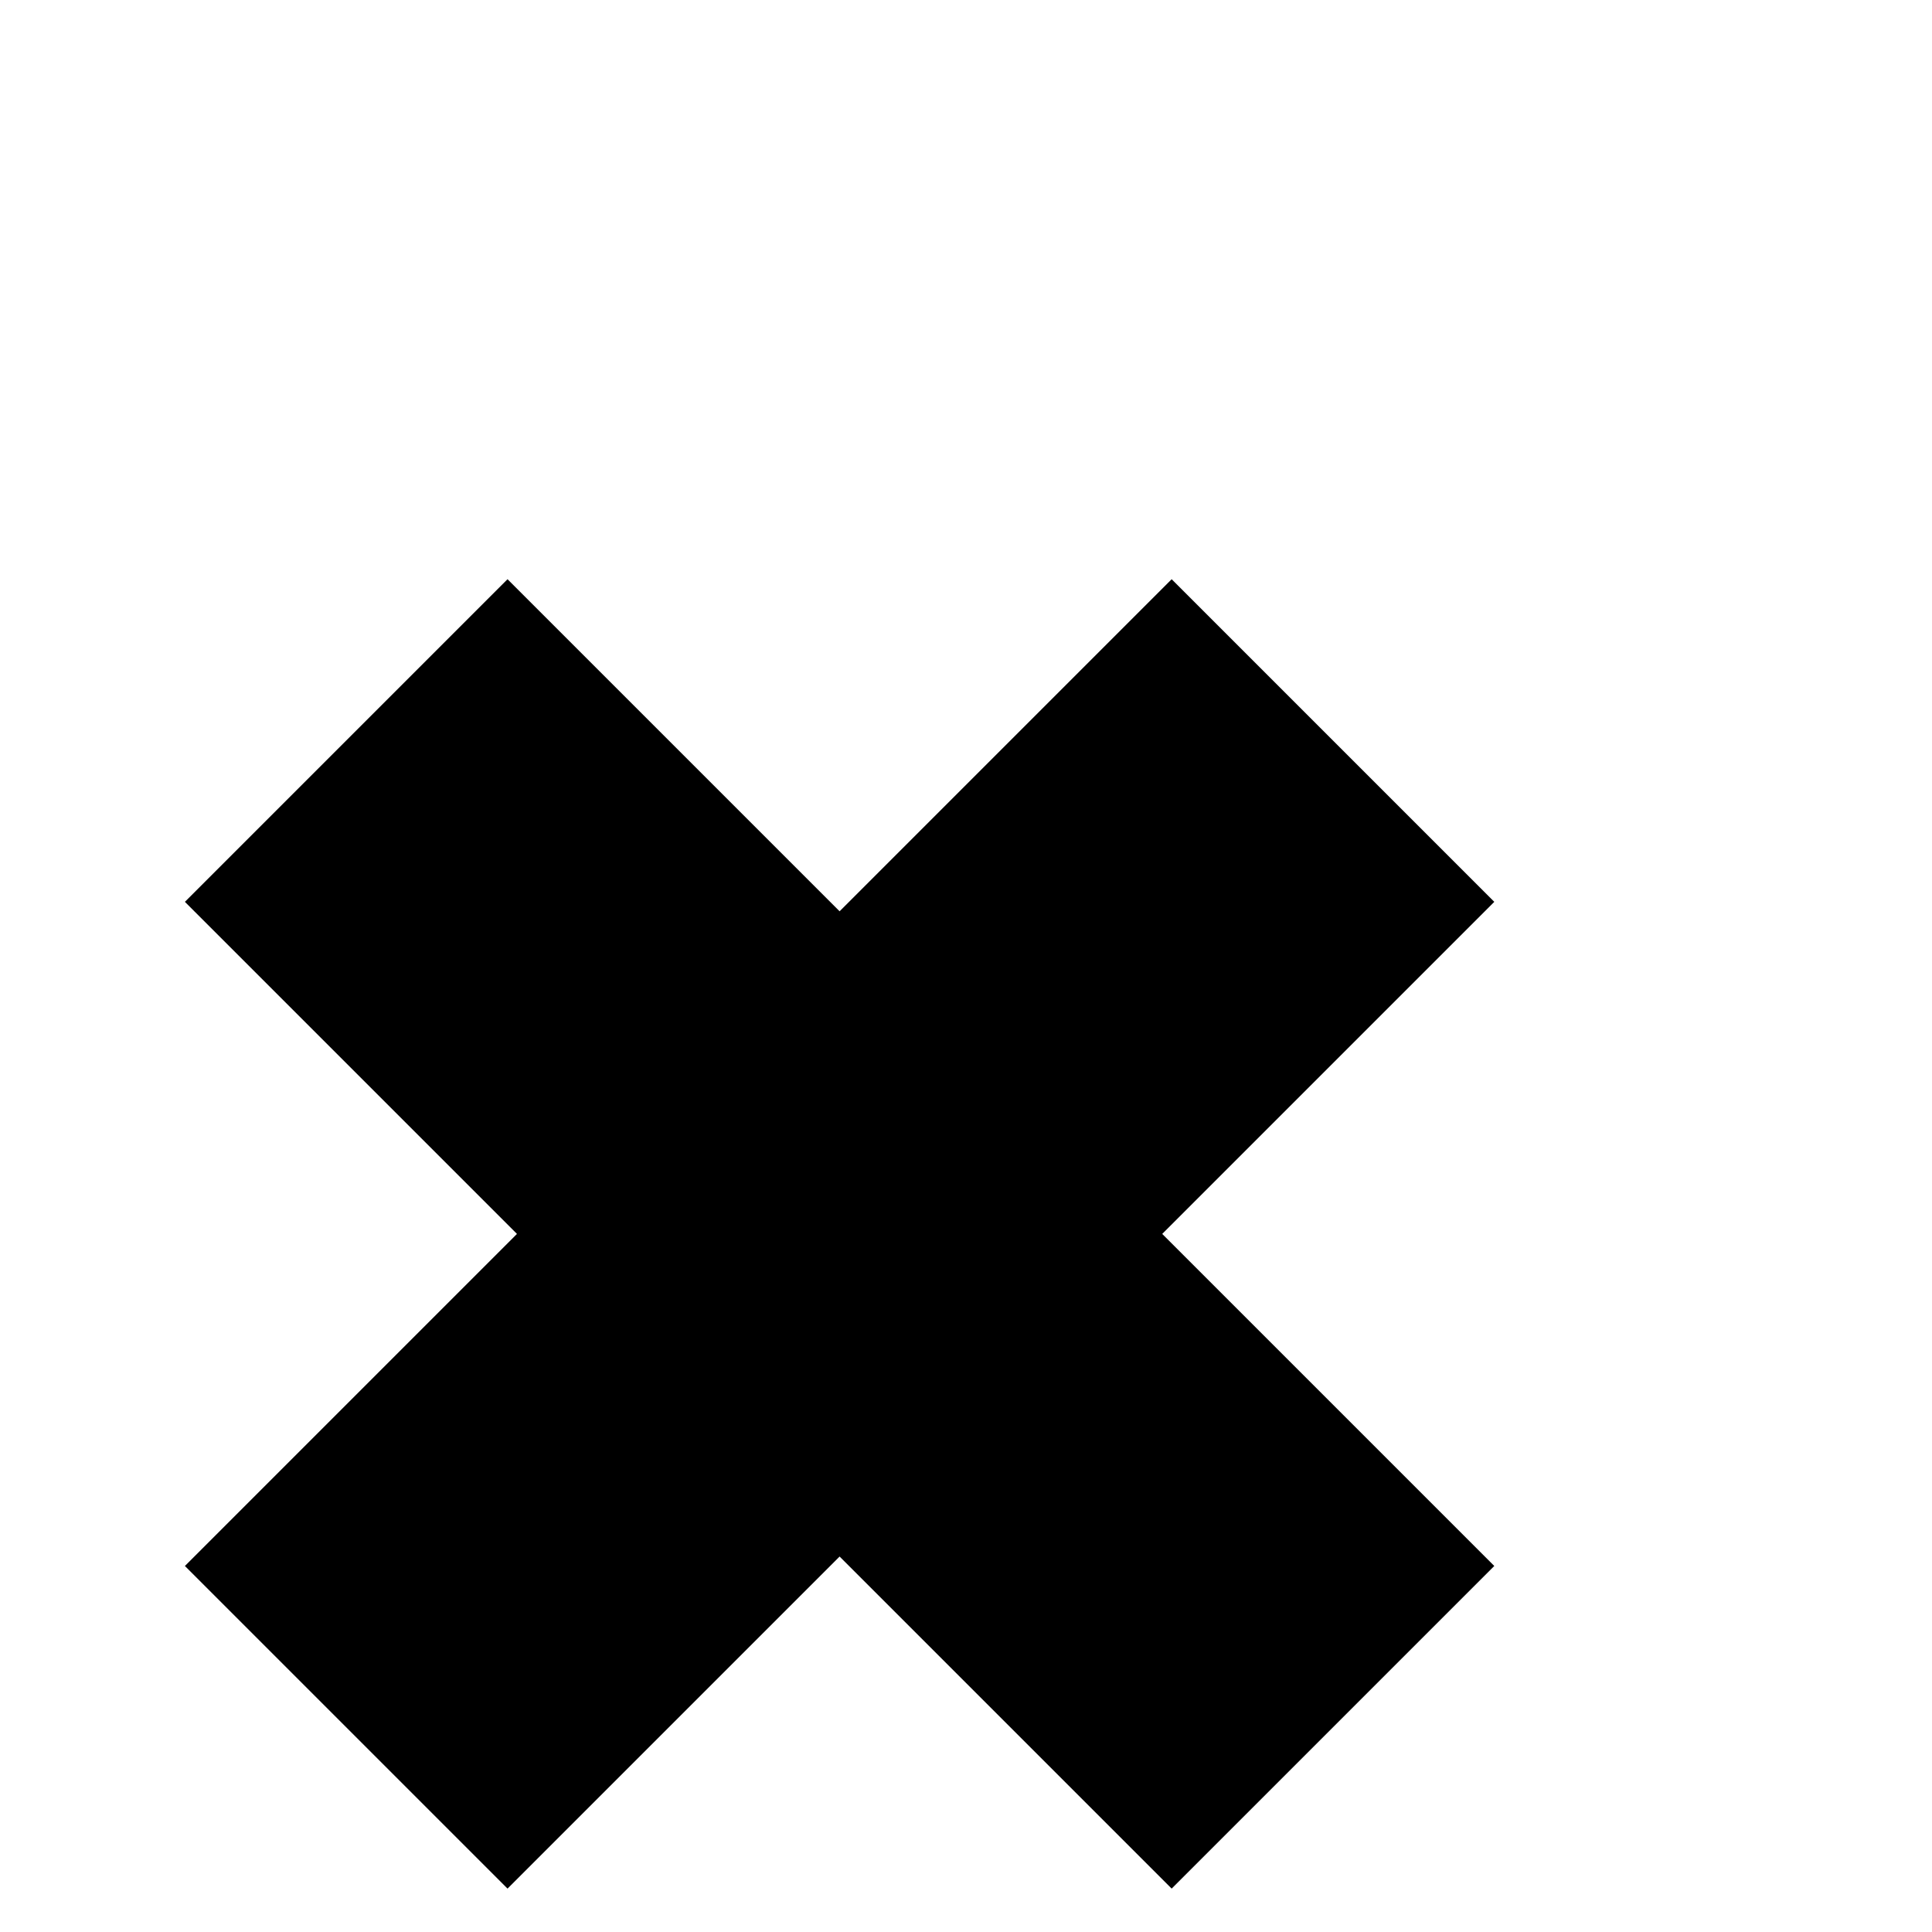 <?xml version="1.0" standalone="no"?>
<!DOCTYPE svg PUBLIC "-//W3C//DTD SVG 1.1//EN" "http://www.w3.org/Graphics/SVG/1.1/DTD/svg11.dtd" >
<svg viewBox="0 -442 2048 2048">
  <g transform="matrix(1 0 0 -1 0 1606)">
   <path fill="currentColor"
d="M1584 388l-342 -342l-352 352l-352 -352l-342 342l352 352l-352 352l342 342l352 -352l352 352l342 -342l-352 -352z" />
  </g>

</svg>
